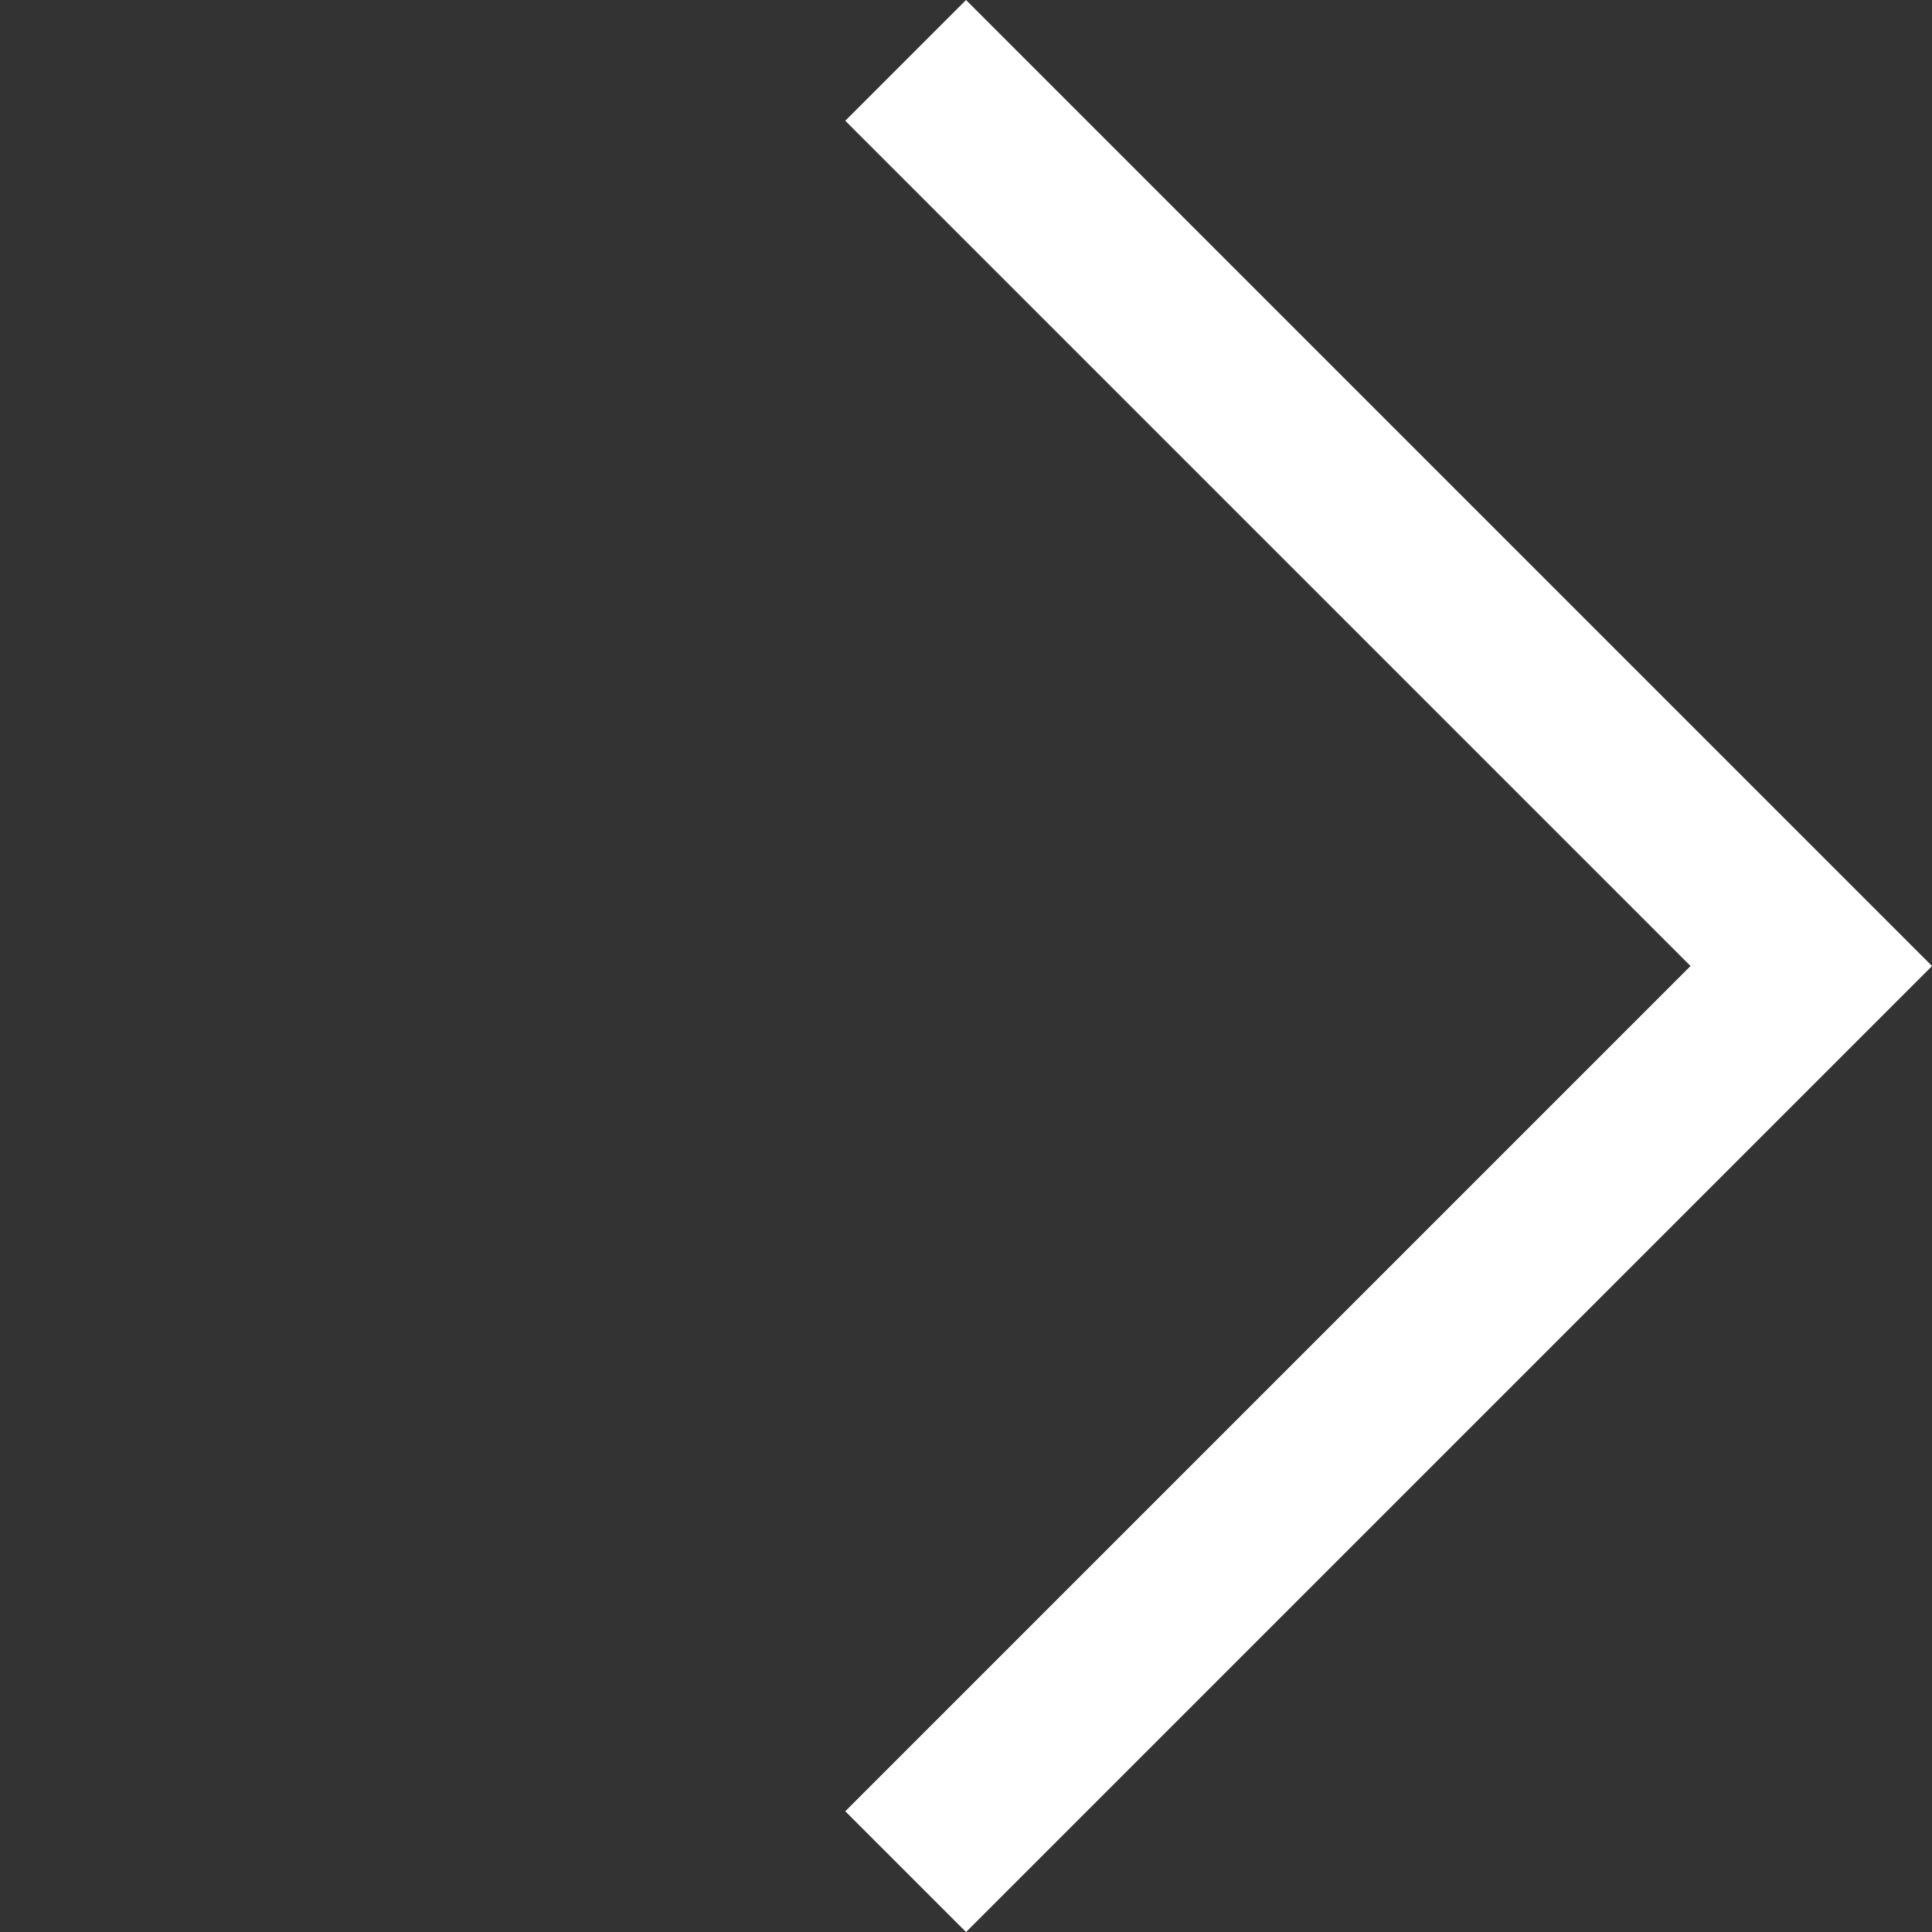 <svg xmlns="http://www.w3.org/2000/svg" width="33.941" height="33.941" viewBox="0 0 33.941 33.941">
    <rect x="0" y="0" width="33.941" height="33.941" fill="#333333" stroke="none"/>
    <path data-name="합치기 8" d="M3 0H0v24h3V3h21V0z" transform="rotate(135 13.456 15.515)" style="fill:#fff"/>
</svg>
